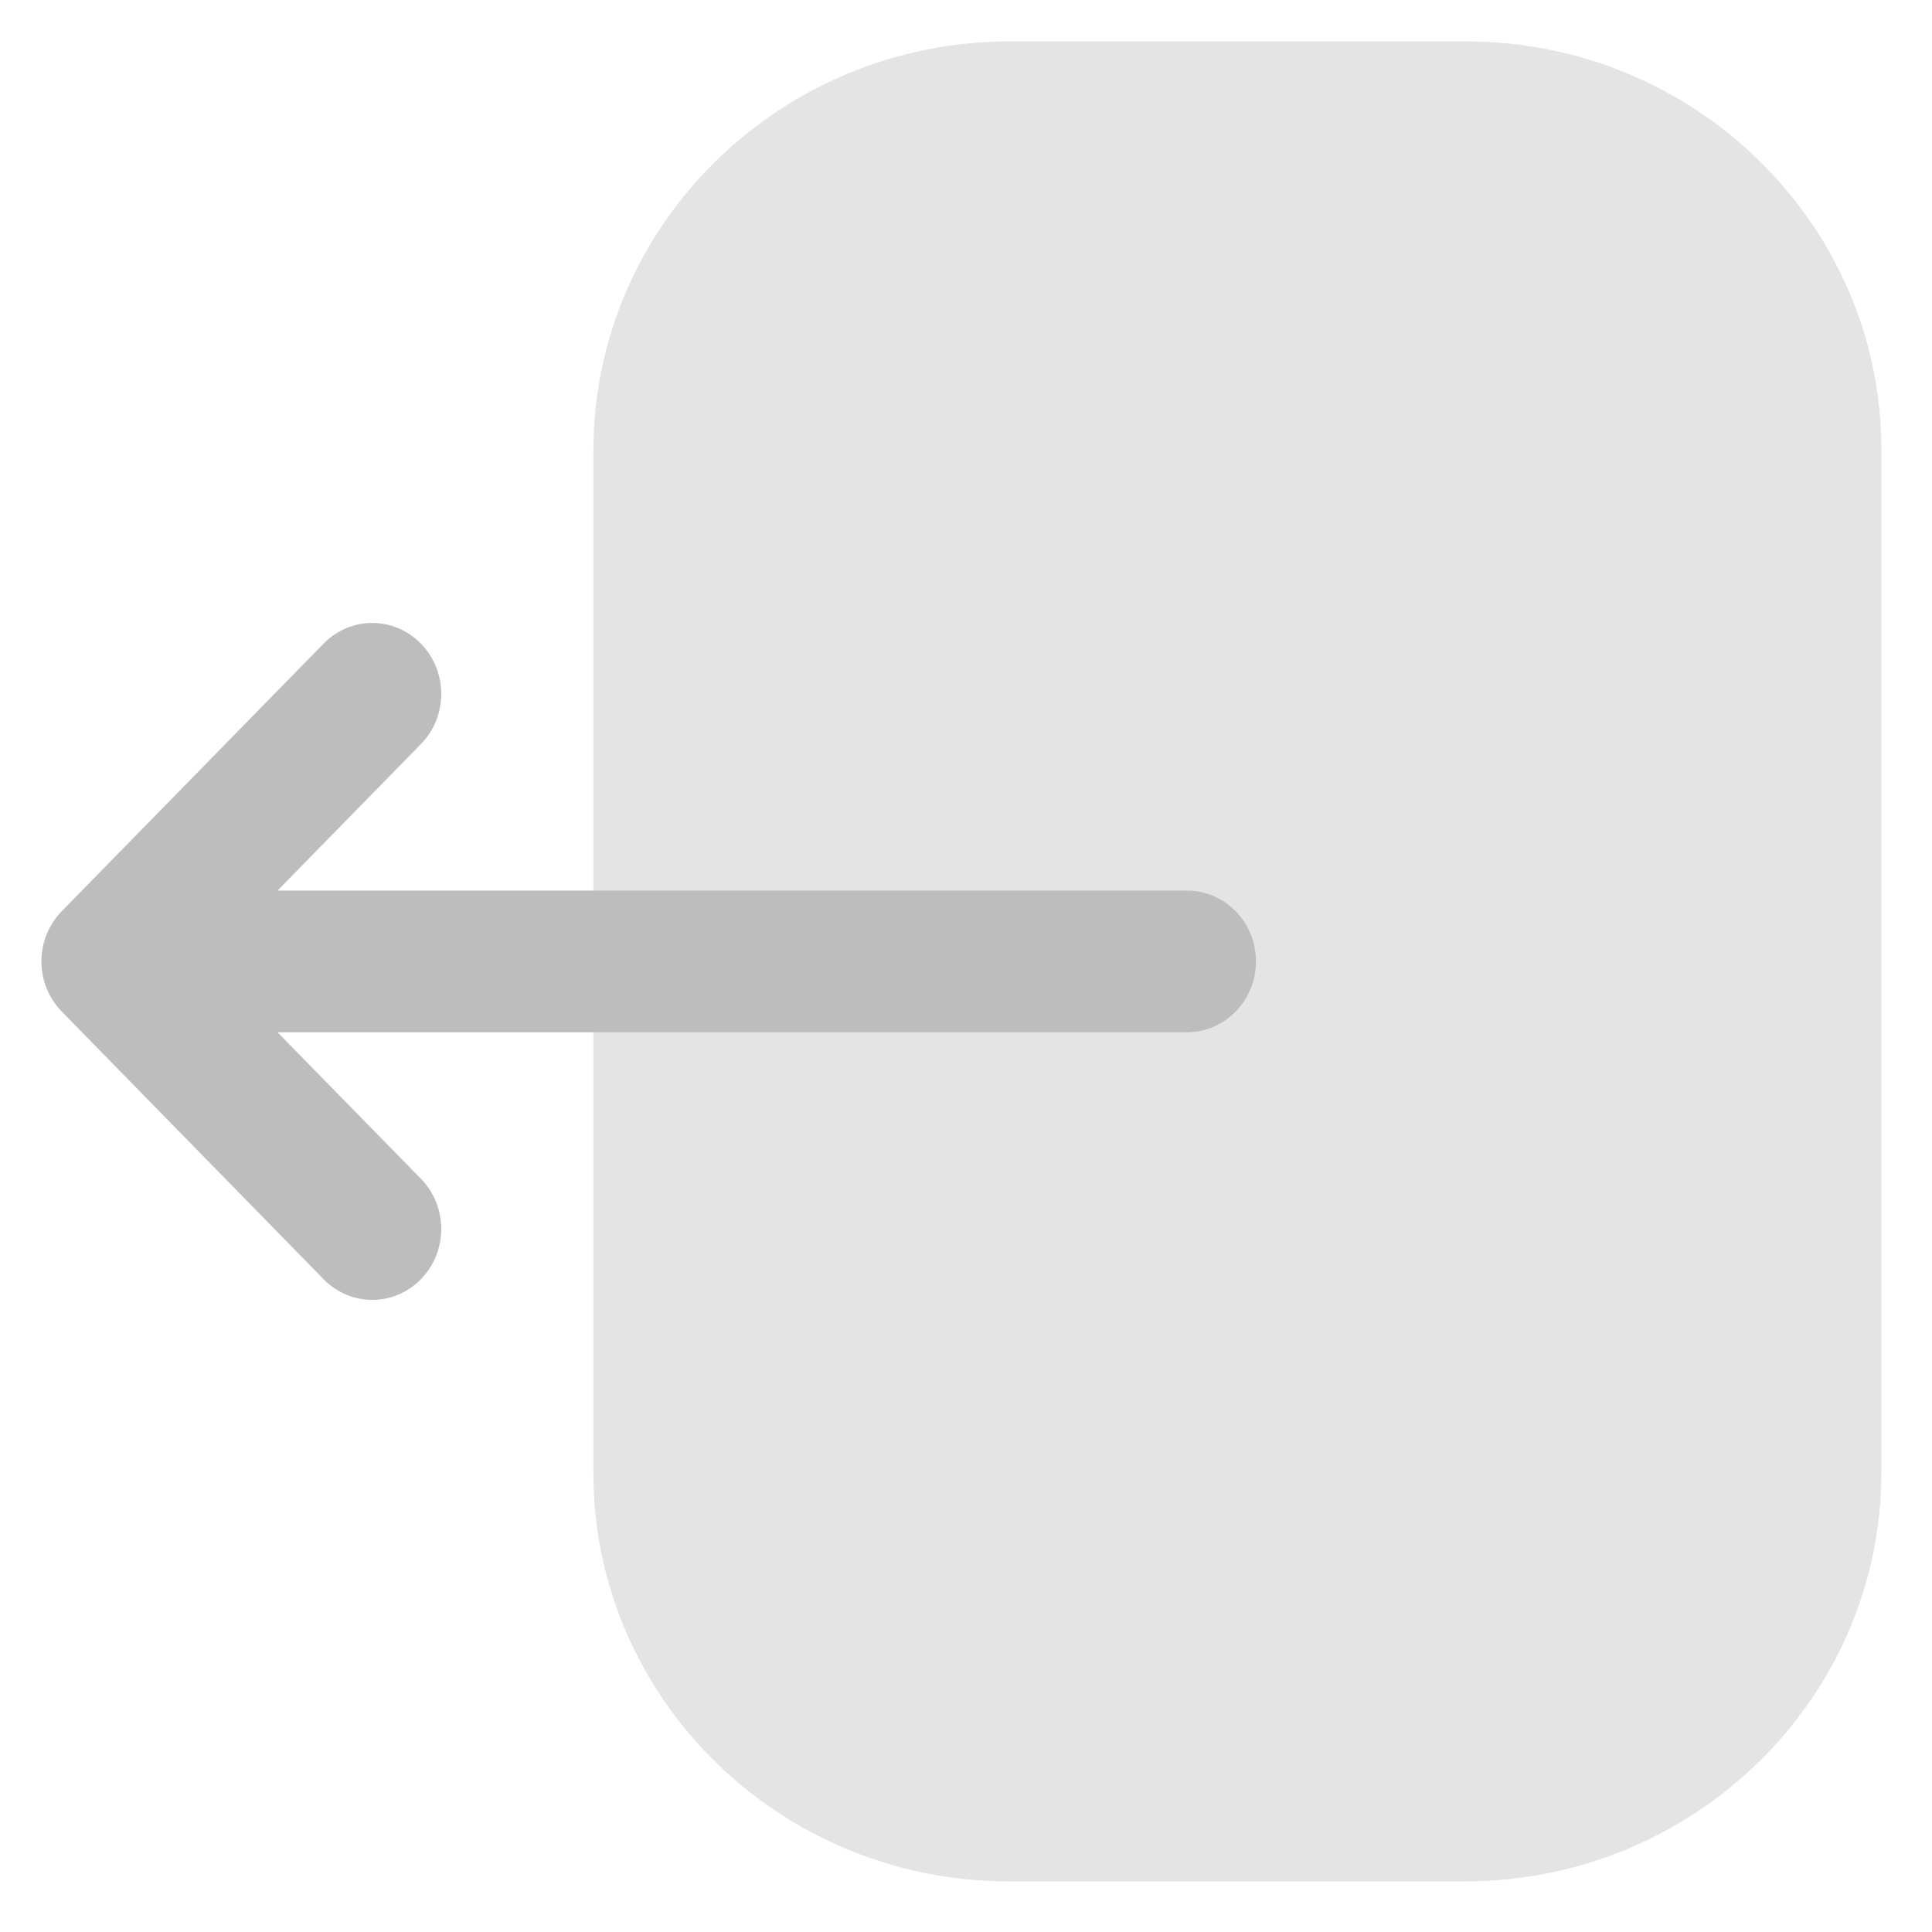 <svg width="35" height="35" viewBox="0 0 35 35" fill="none" xmlns="http://www.w3.org/2000/svg">
<path opacity="0.4" d="M34.083 26.672C34.083 30.757 30.7 34.083 26.542 34.083L18.274 34.083C14.125 34.083 10.75 30.767 10.75 26.688L10.75 8.162C10.75 4.075 14.134 0.75 18.293 0.75L26.558 0.75C30.708 0.75 34.083 4.067 34.083 8.145L34.083 9.712L34.083 26.672Z" fill="#BDBDBD"/>
<path d="M1.119 18.325L5.862 23.174C6.352 23.674 7.141 23.674 7.629 23.17C8.116 22.667 8.115 21.855 7.626 21.355L5.027 18.7L7.519 18.7L21.503 18.7C22.192 18.7 22.753 18.125 22.753 17.417C22.753 16.707 22.192 16.134 21.503 16.134L5.027 16.134L7.626 13.479C8.115 12.979 8.116 12.167 7.629 11.664C7.384 11.412 7.064 11.285 6.743 11.285C6.425 11.285 6.105 11.412 5.862 11.66L1.119 16.507C0.883 16.749 0.75 17.075 0.75 17.417C0.75 17.757 0.883 18.084 1.119 18.325Z" fill="#BDBDBD"/>
</svg>
